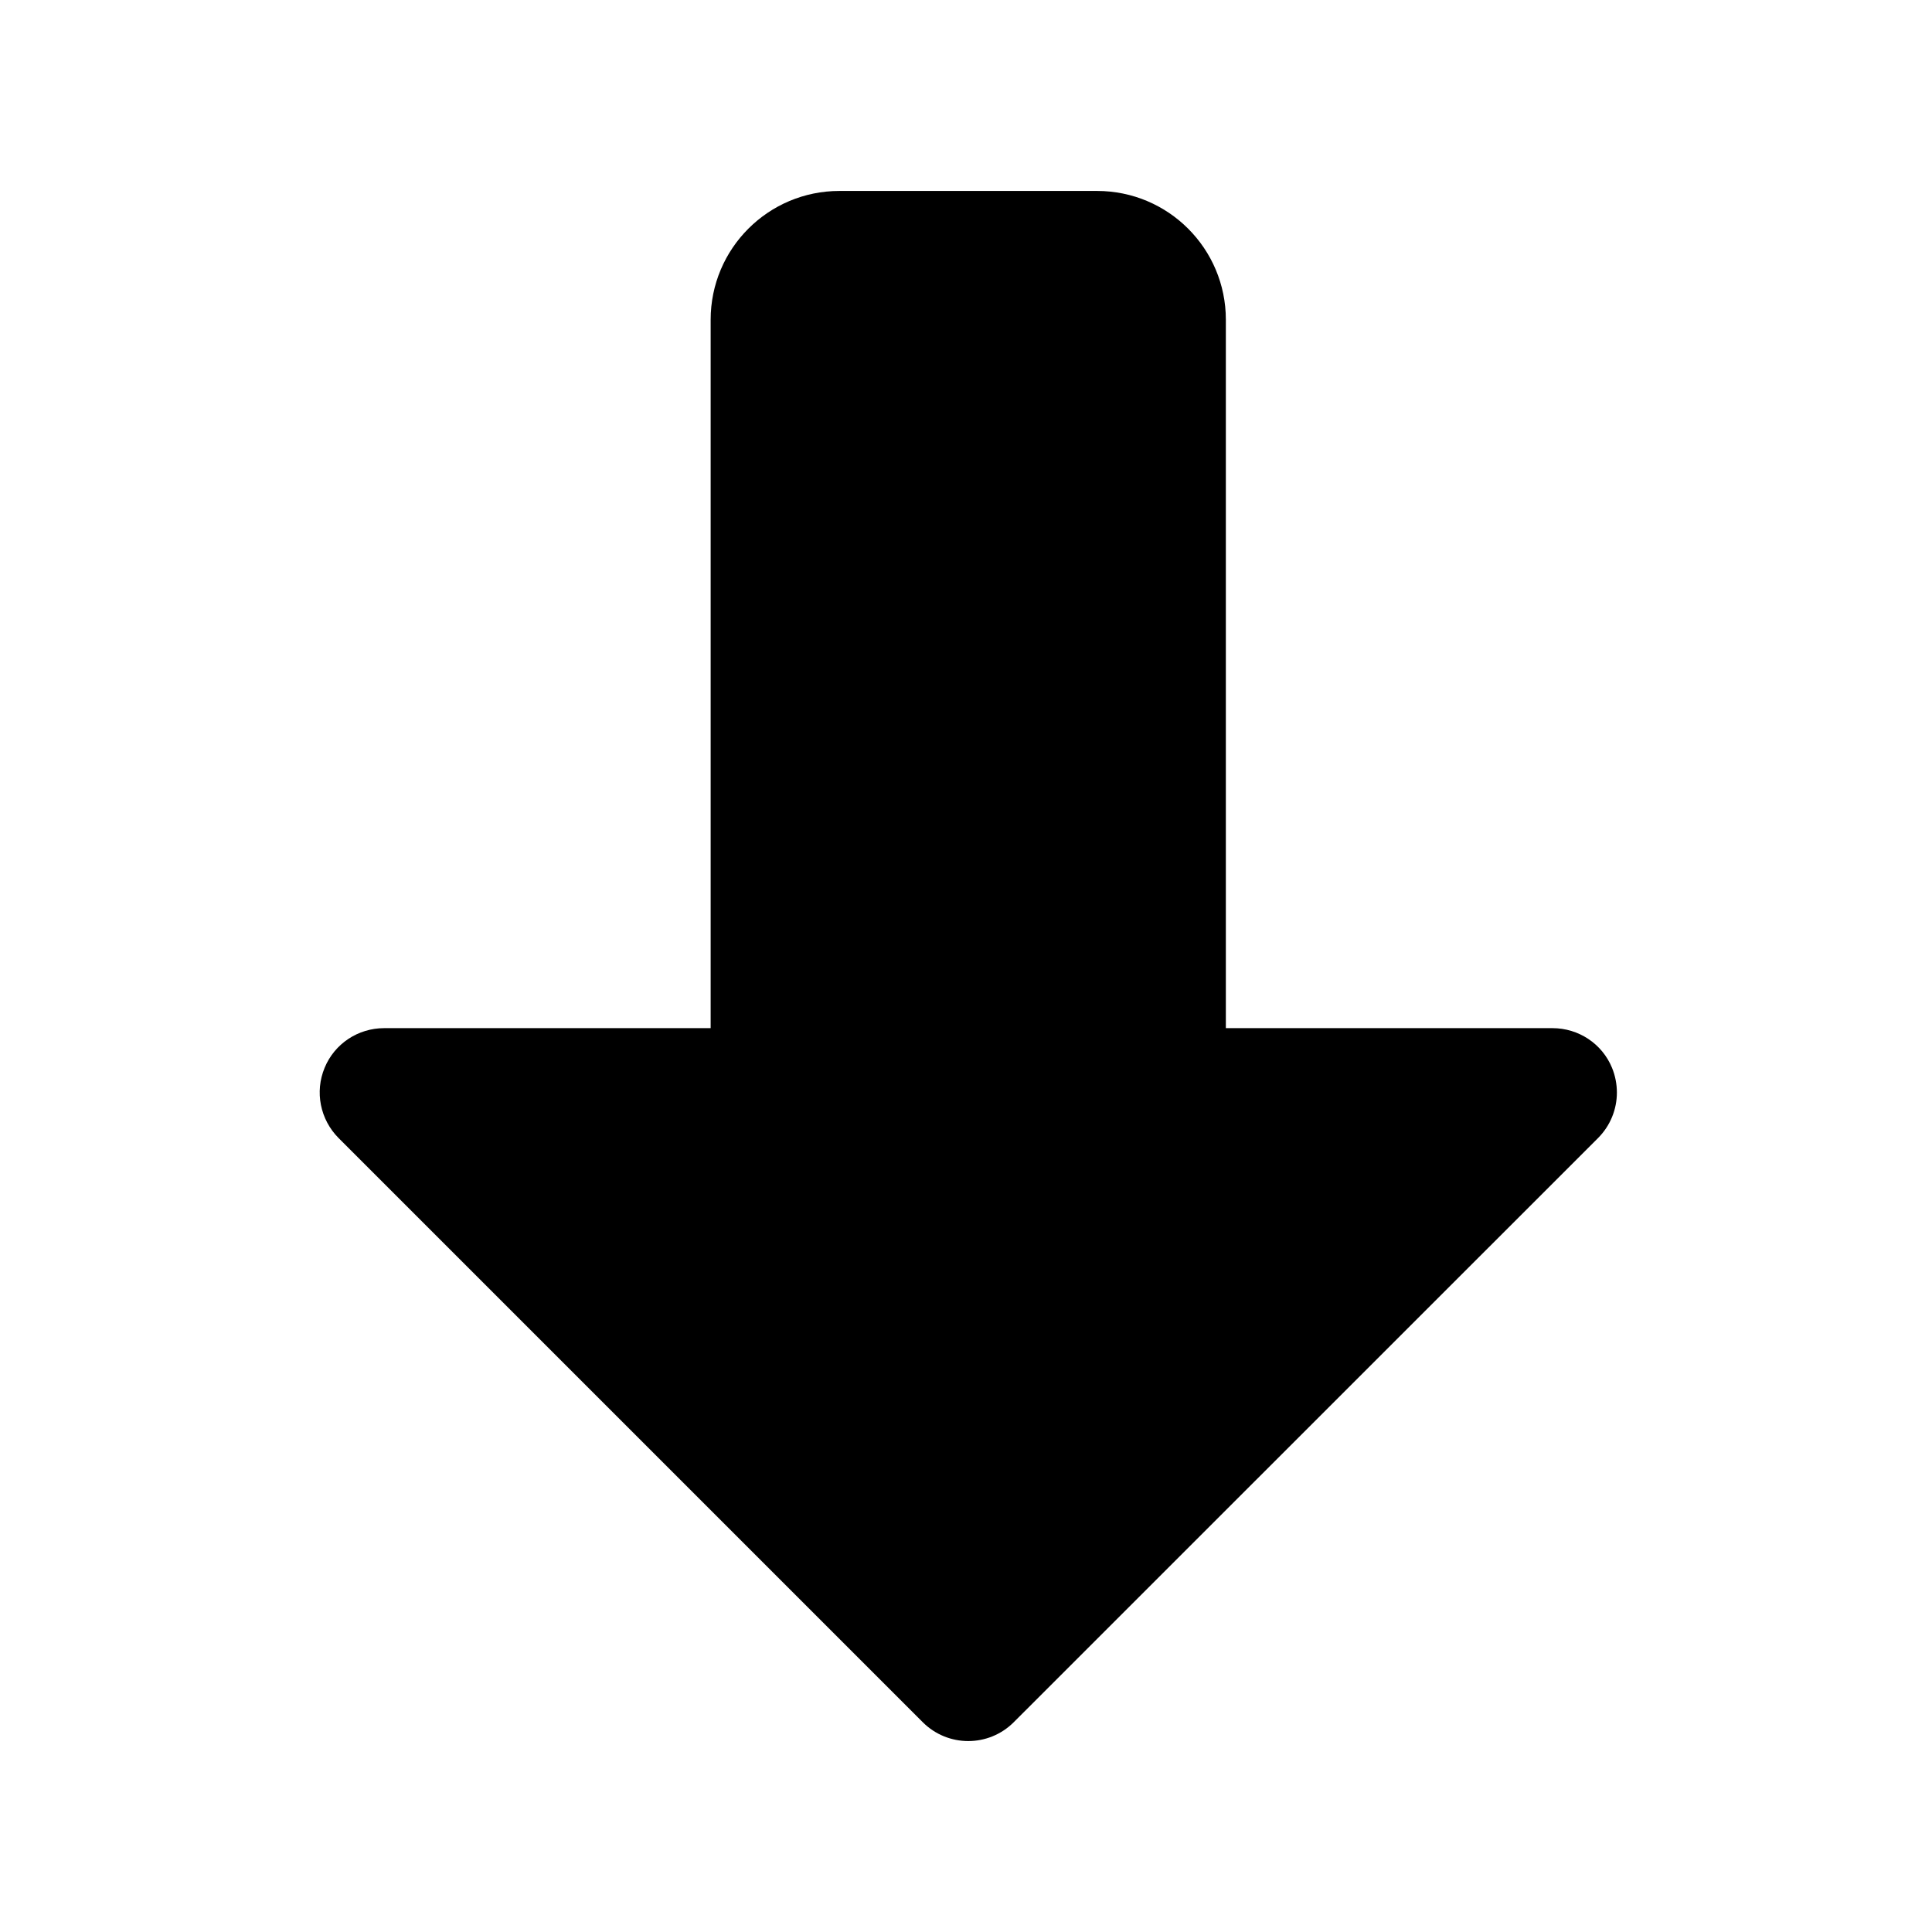 <svg xmlns="http://www.w3.org/2000/svg" viewBox="0 0 30 30"><path fill="currentColor" d="M 13.035 2.965 C 11.93 2.965 11.035 3.86 11.035 4.965 L 11.035 15.965 L 5.965 15.965 C 5.561 15.965 5.195 16.206 5.041 16.58 C 4.885 16.954 4.972 17.385 5.258 17.672 L 14.328 26.742 C 14.719 27.133 15.351 27.133 15.742 26.742 L 24.814 17.672 C 25.005 17.481 25.107 17.225 25.107 16.965 C 25.107 16.836 25.082 16.704 25.031 16.58 C 24.877 16.206 24.511 15.965 24.107 15.965 L 19.035 15.965 L 19.035 4.965 C 19.035 3.86 18.14 2.965 17.035 2.965 L 13.035 2.965 z"></path></svg>